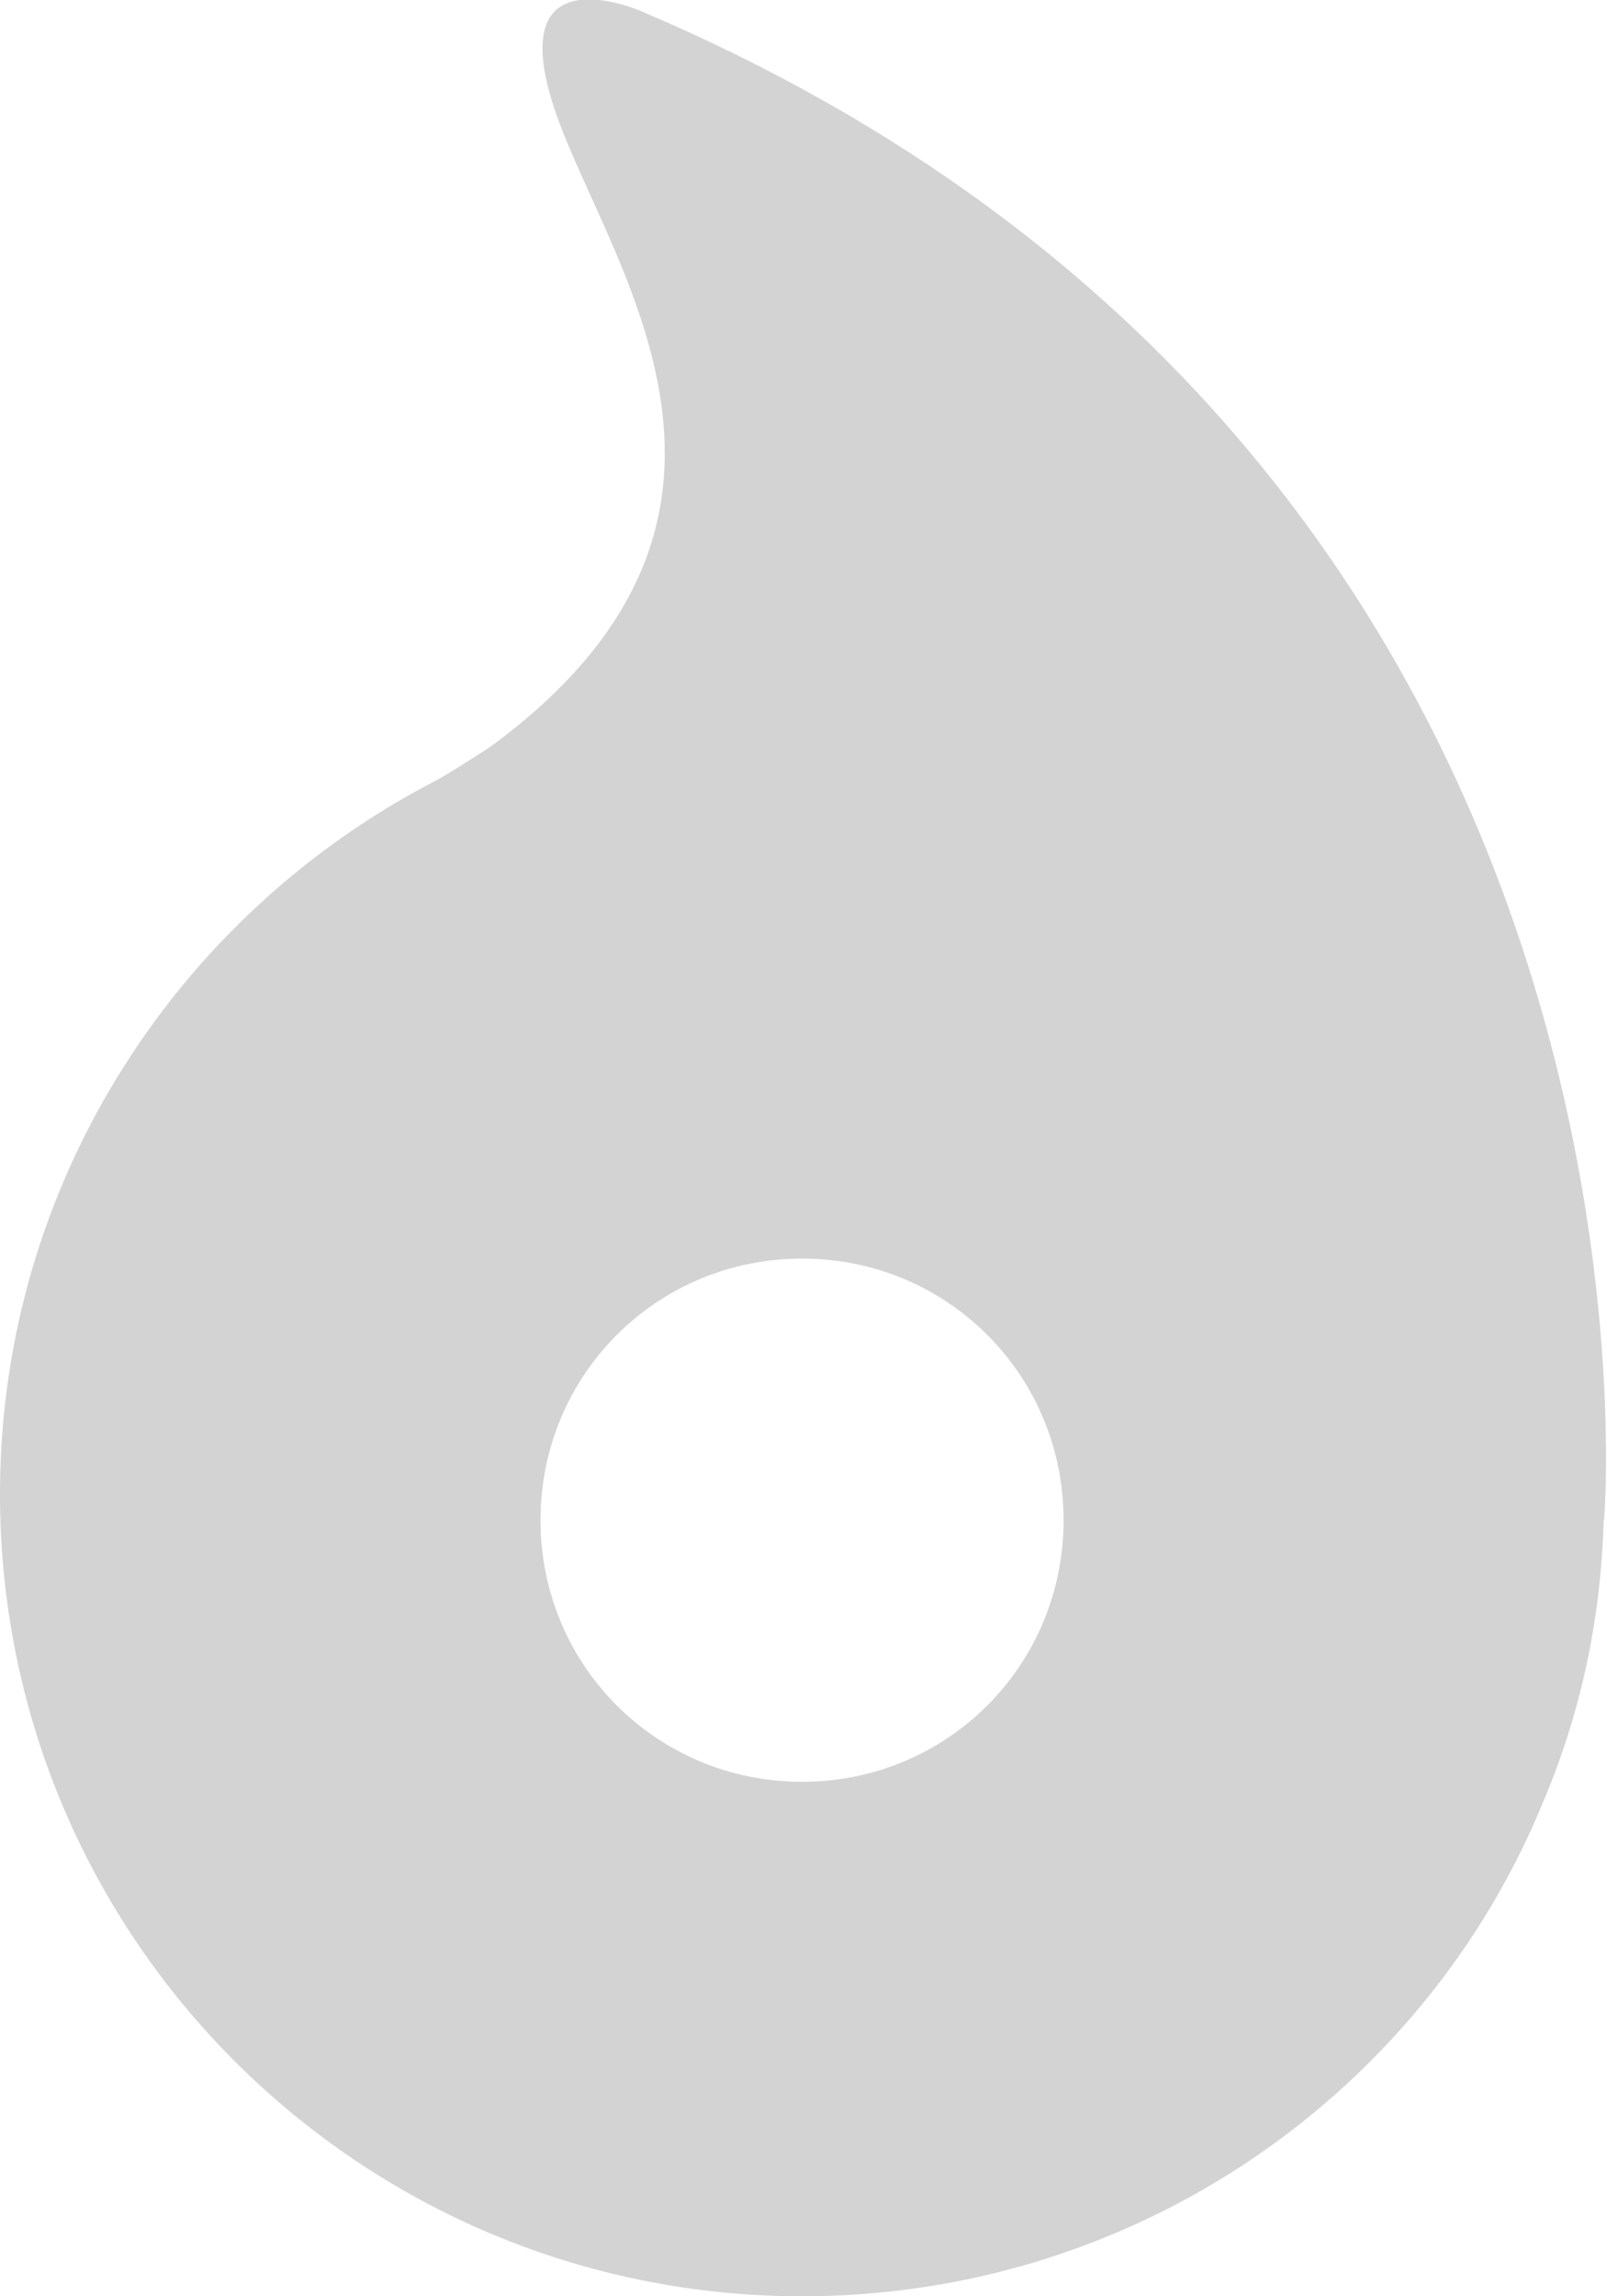 <?xml version="1.0" encoding="utf-8"?>
<!-- Generator: Adobe Illustrator 18.1.1, SVG Export Plug-In . SVG Version: 6.00 Build 0)  -->
<svg version="1.1" id="Layer_1" xmlns="http://www.w3.org/2000/svg" xmlns:xlink="http://www.w3.org/1999/xlink" x="0px" y="0px"
	 viewBox="0 0 55.3 79" enable-background="new 0 0 55.3 79" xml:space="preserve">
<path fill-rule="evenodd" clip-rule="evenodd" fill="#D3D3D3" d="M55.2,52.3c0,0,3.1-36.5-33.1-51.9c0,0-4.7-2.1-3.1,3.1
	c1.6,5.2,8.9,14-2,22.1c-0.4,0.3-2.2,1.4-2.9,1.8"/>
<path fill-rule="evenodd" clip-rule="evenodd" fill="#D3D3D3" d="M27.6,23.8C12.4,23.8,0,36.2,0,51.4C0,66.7,12.4,79,27.6,79
	c11.5,0,21.4-7,25.5-17c1.4-3.3,2.1-6.8,2.1-10.6C55.2,36.2,42.9,23.8,27.6,23.8z M27.6,61.3c-5,0-9-4-9-9s4-9,9-9s9,4,9,9
	S32.6,61.3,27.6,61.3z"/>
</svg>
